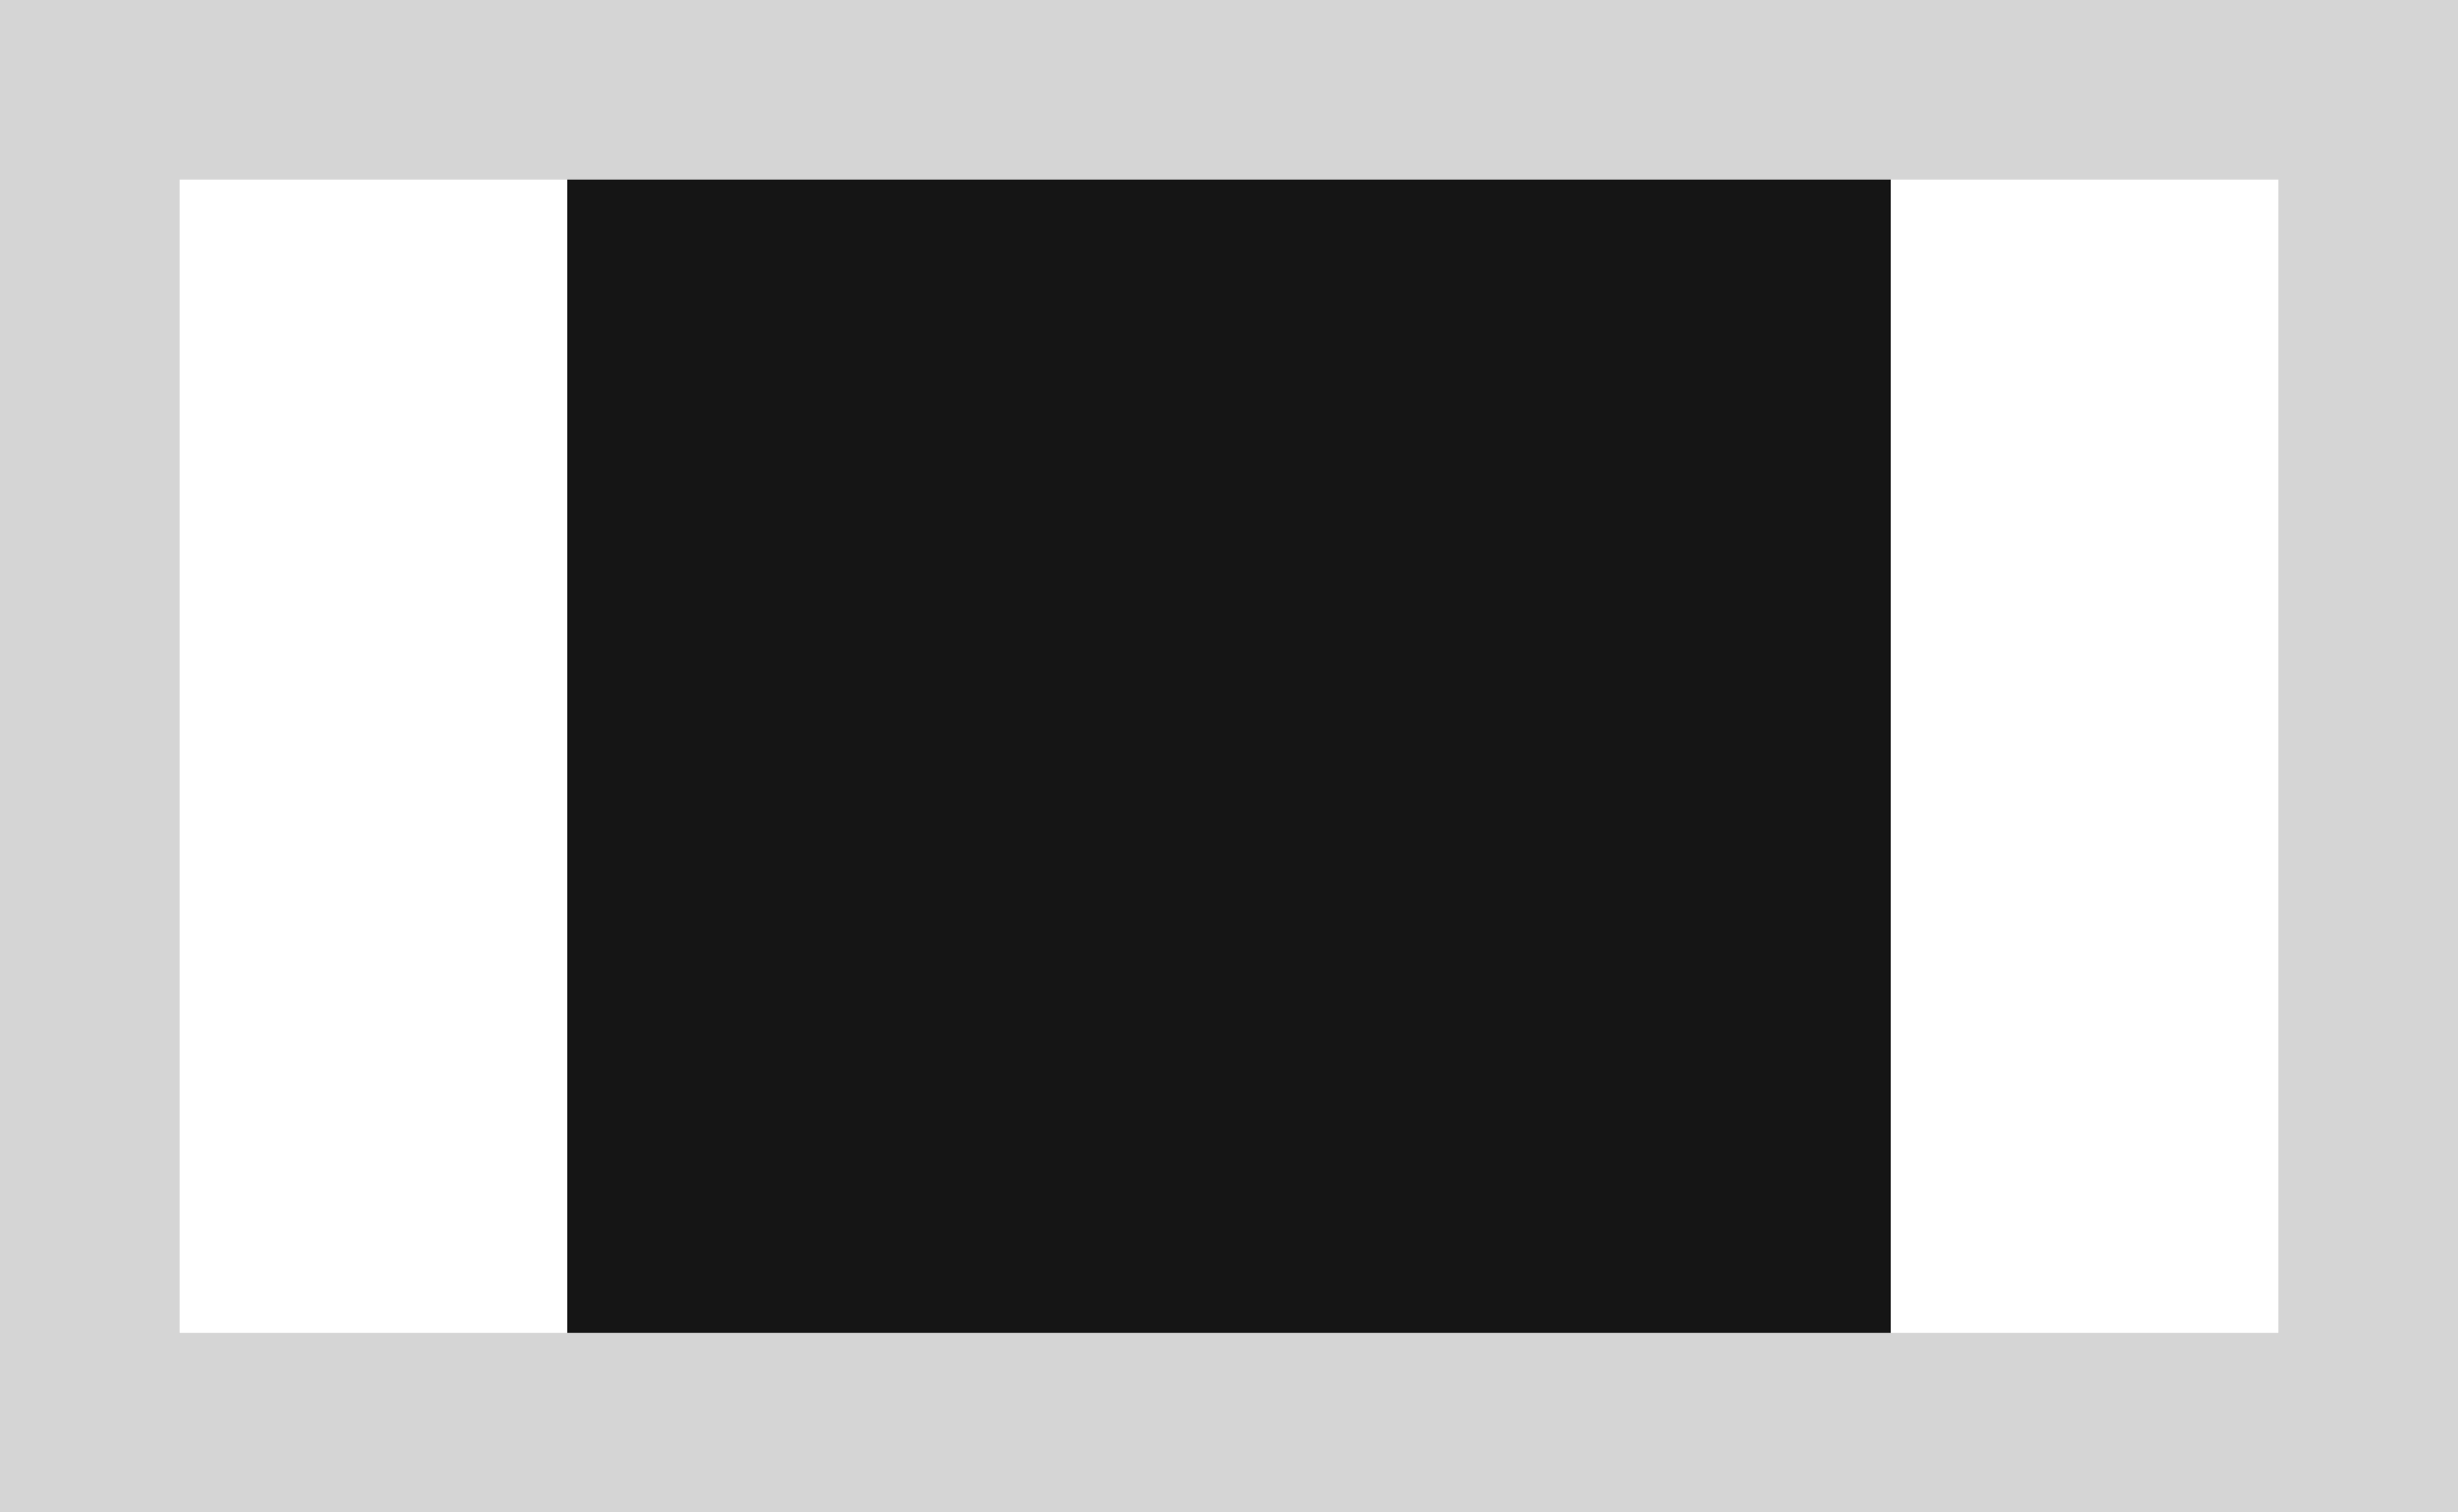 <svg width="39" height="24" viewBox="0 0 39 24" fill="none" xmlns="http://www.w3.org/2000/svg">
<g clip-path="url(#clip0_439_131)">
<path d="M30 1H9V23H30V1Z" fill="#151515"/>
<path d="M1 23L38 23V1L1 1V23Z" stroke="#D5D5D5" stroke-width="3.7" stroke-miterlimit="10"/>
</g>
<defs>
<clipPath id="clip0_439_131">
<rect width="39" height="24" fill="white"/>
</clipPath>
</defs>
</svg>
